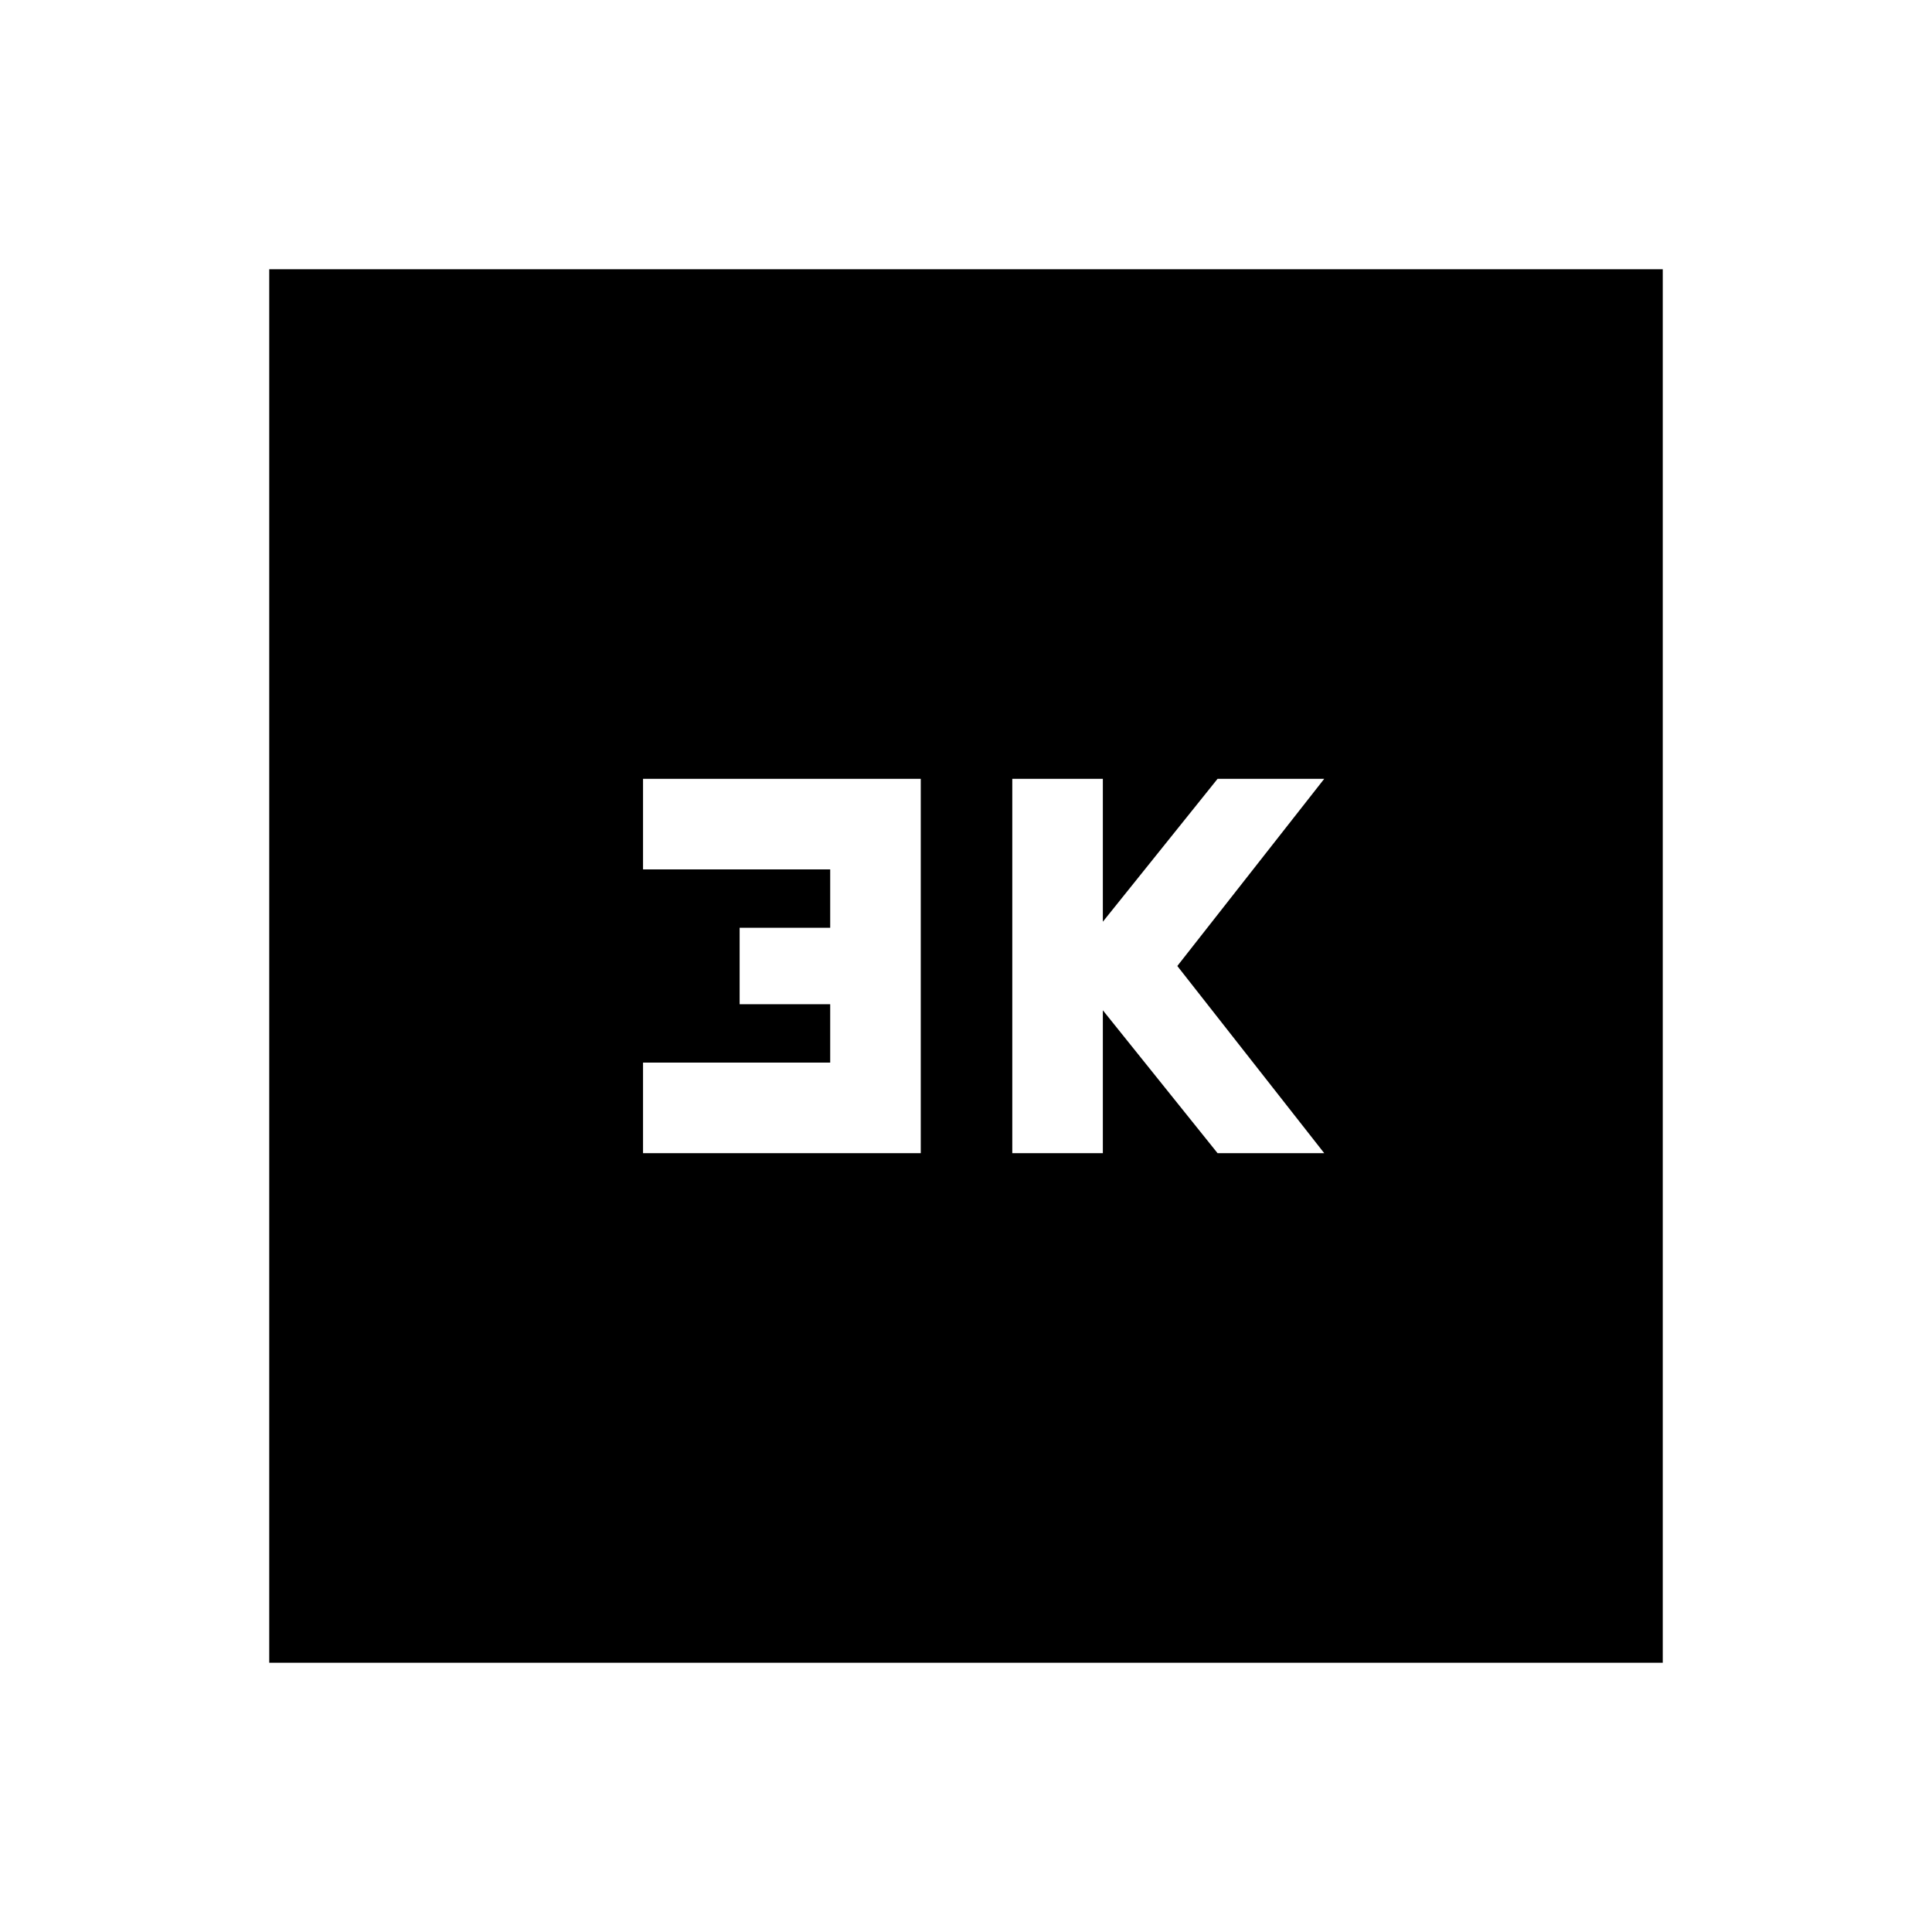 <svg xmlns="http://www.w3.org/2000/svg" height="20" viewBox="0 -960 960 960" width="20"><path d="M503-387h45v-71l57 71h53l-73-93 73-93h-53l-57 71v-71h-45v186Zm-183.48 0h138v-186h-138v45h93v29h-45v38h45v29h-93v45ZM133.78-133.78v-692.44h692.44v692.44H133.78Z"/></svg>